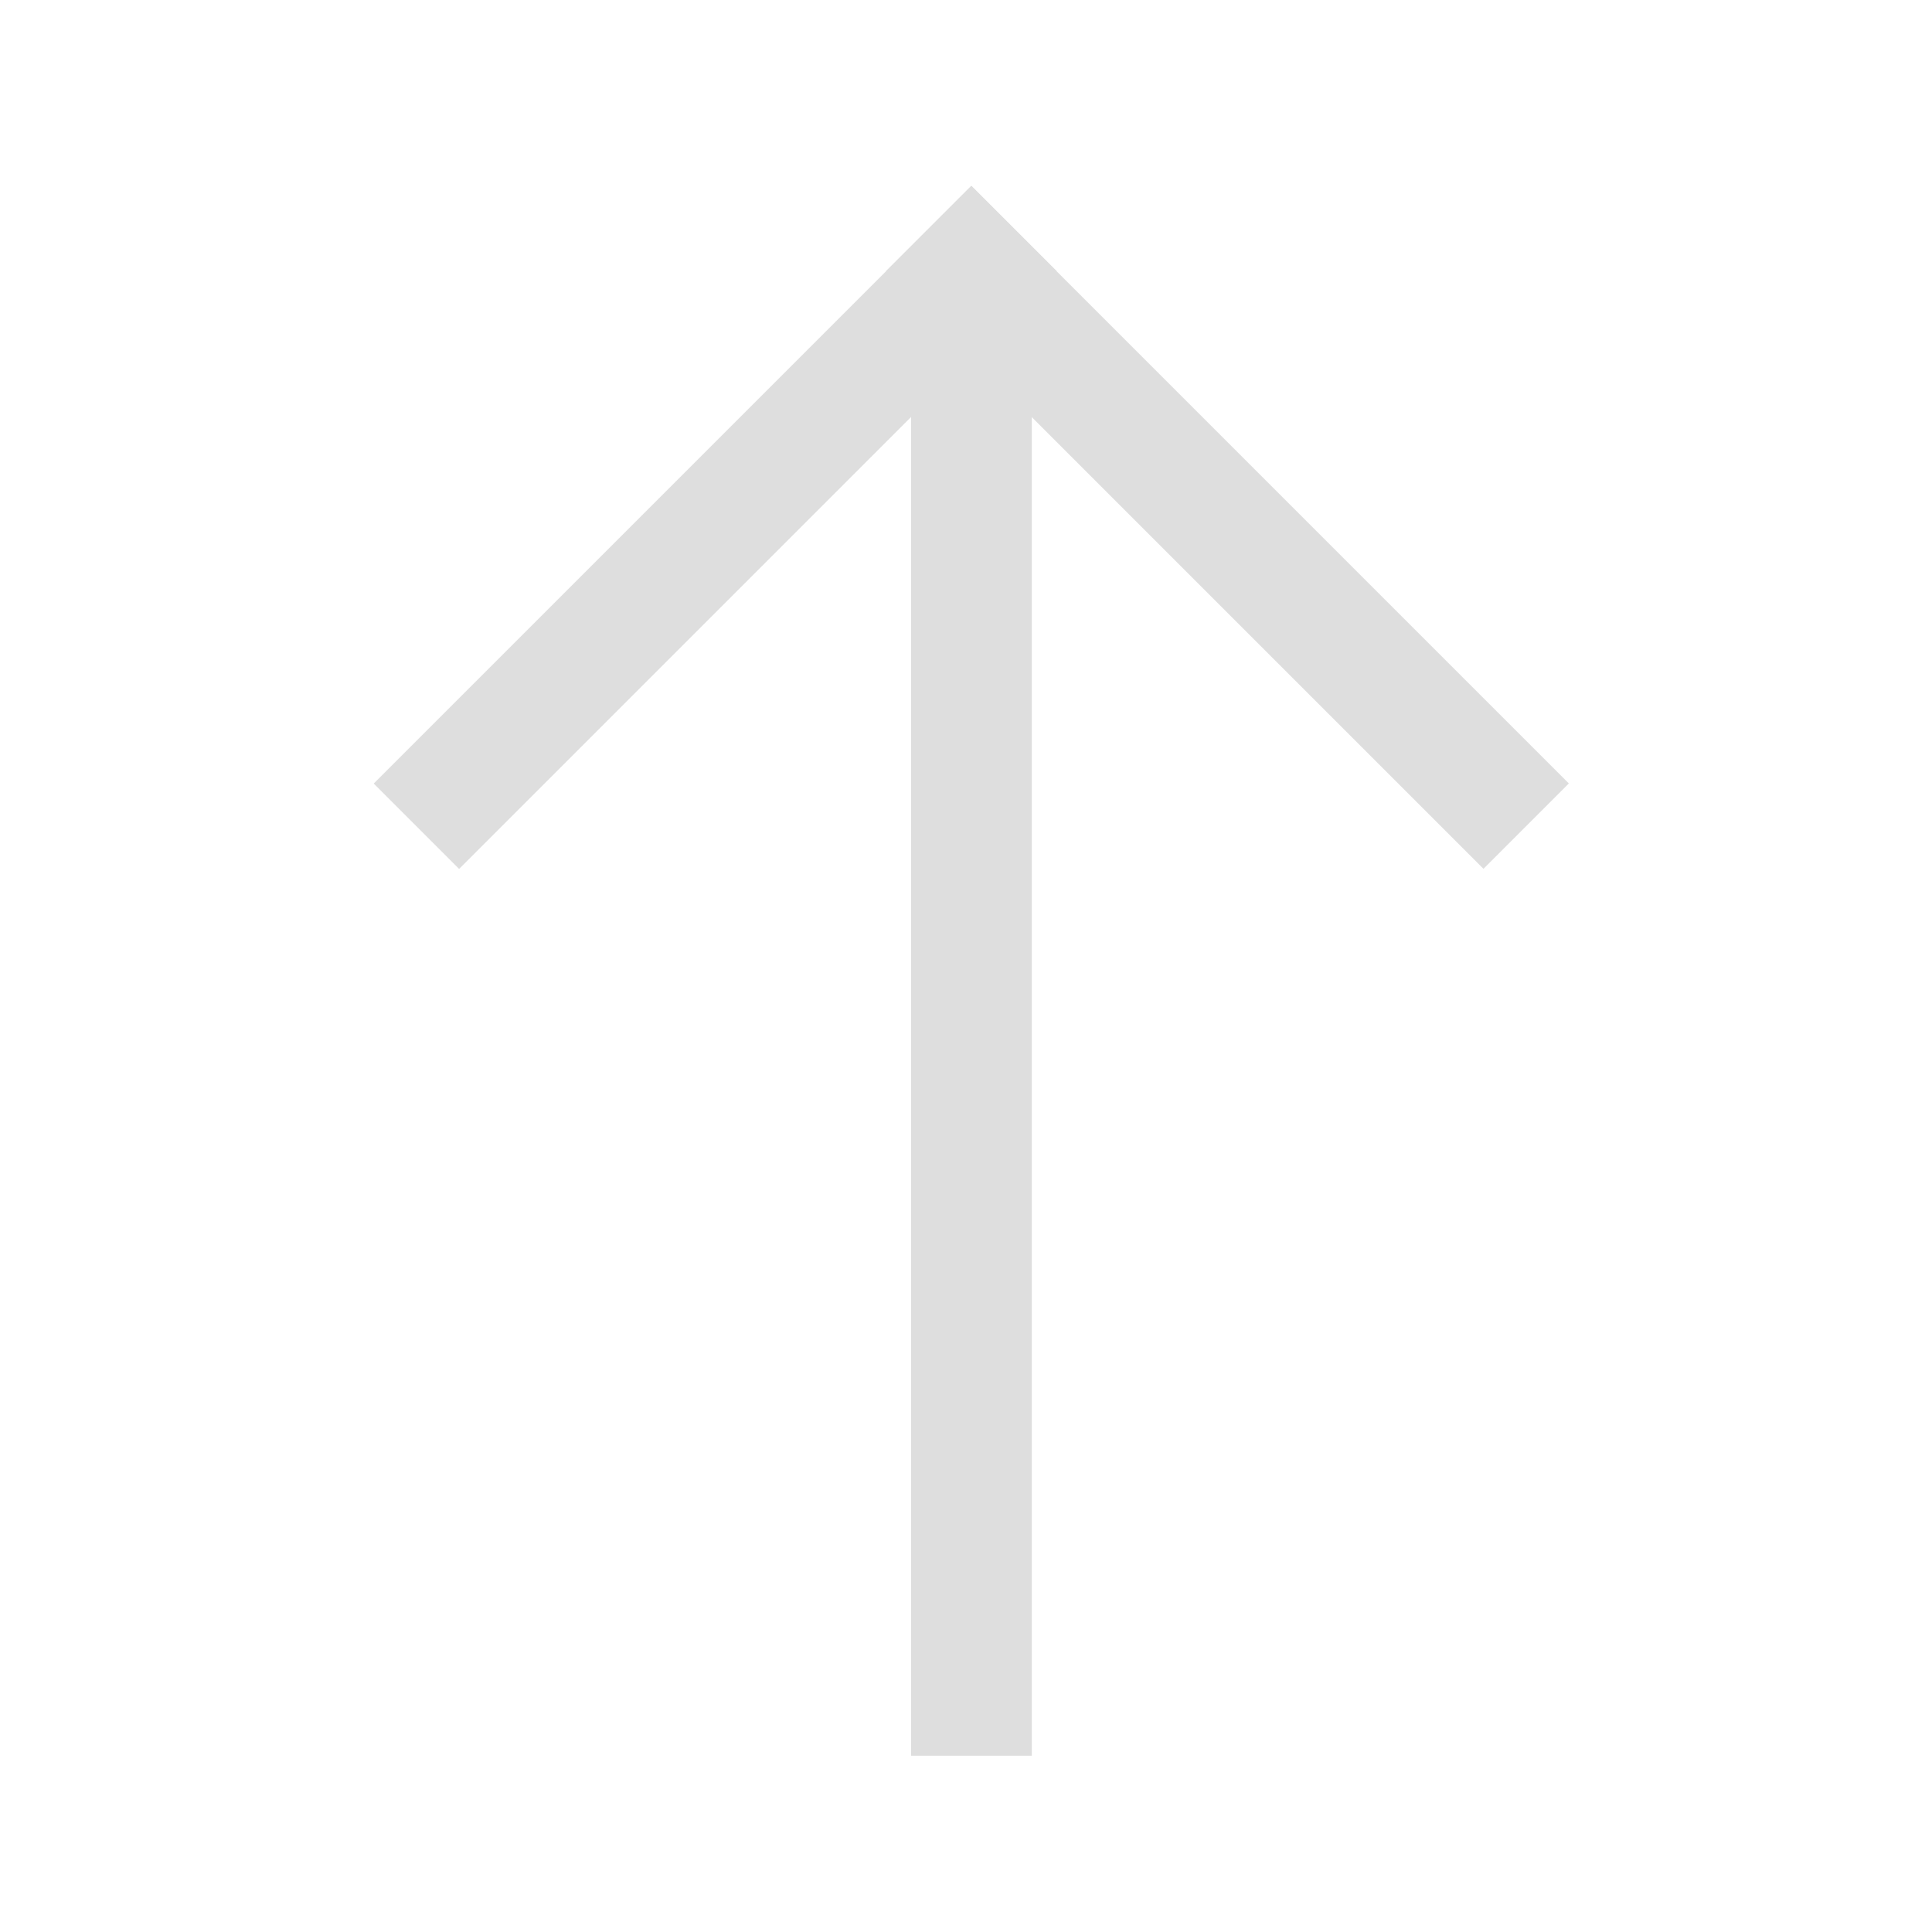 <?xml version="1.0" encoding="UTF-8" standalone="no"?>
<svg
   width="16px"
   height="16px"
   version="1.1"
   viewBox="0 0 16 16"
   id="svg3"
   sodipodi:docname="arrow_up_symbolic.svg"
   inkscape:version="1.4.2 (ebf0e940d0, 2025-05-08)"
   xmlns:inkscape="http://www.inkscape.org/namespaces/inkscape"
   xmlns:sodipodi="http://sodipodi.sourceforge.net/DTD/sodipodi-0.dtd"
   xmlns="http://www.w3.org/2000/svg"
   xmlns:svg="http://www.w3.org/2000/svg">
  <defs
     id="defs3" />
  <sodipodi:namedview
     id="namedview3"
     pagecolor="#ffffff"
     bordercolor="#000000"
     borderopacity="0.25"
     inkscape:showpageshadow="2"
     inkscape:pageopacity="0.0"
     inkscape:pagecheckerboard="0"
     inkscape:deskcolor="#d1d1d1"
     inkscape:zoom="25.25"
     inkscape:cx="6.2376238"
     inkscape:cy="8.8514851"
     inkscape:window-width="1521"
     inkscape:window-height="1018"
     inkscape:window-x="0"
     inkscape:window-y="0"
     inkscape:window-maximized="0"
     inkscape:current-layer="svg3" />
  <rect
     transform="rotate(-45)"
     x="-2.4"
     y="6.777"
     width="7"
     height="1"
     fill="#dedede"
     stroke-linecap="round"
     stroke-linejoin="round"
     stroke-width="2"
     style="paint-order:stroke fill markers"
     id="rect1" />
  <rect
     transform="matrix(-0.707,-0.707,-0.707,0.707,0,0)"
     x="-13.777"
     y="-4.6"
     width="7"
     height="1"
     fill="#dedede"
     stroke-linecap="round"
     stroke-linejoin="round"
     stroke-width="2"
     style="paint-order:stroke fill markers"
     id="rect2" />
  <rect
     y="7.545"
     width="12"
     height="1"
     fill="#dedede"
     stroke-linecap="round"
     stroke-linejoin="round"
     stroke-width="2"
     style="paint-order:stroke fill markers"
     id="rect3"
     x="-14.54"
     transform="rotate(-90)" />
</svg>
